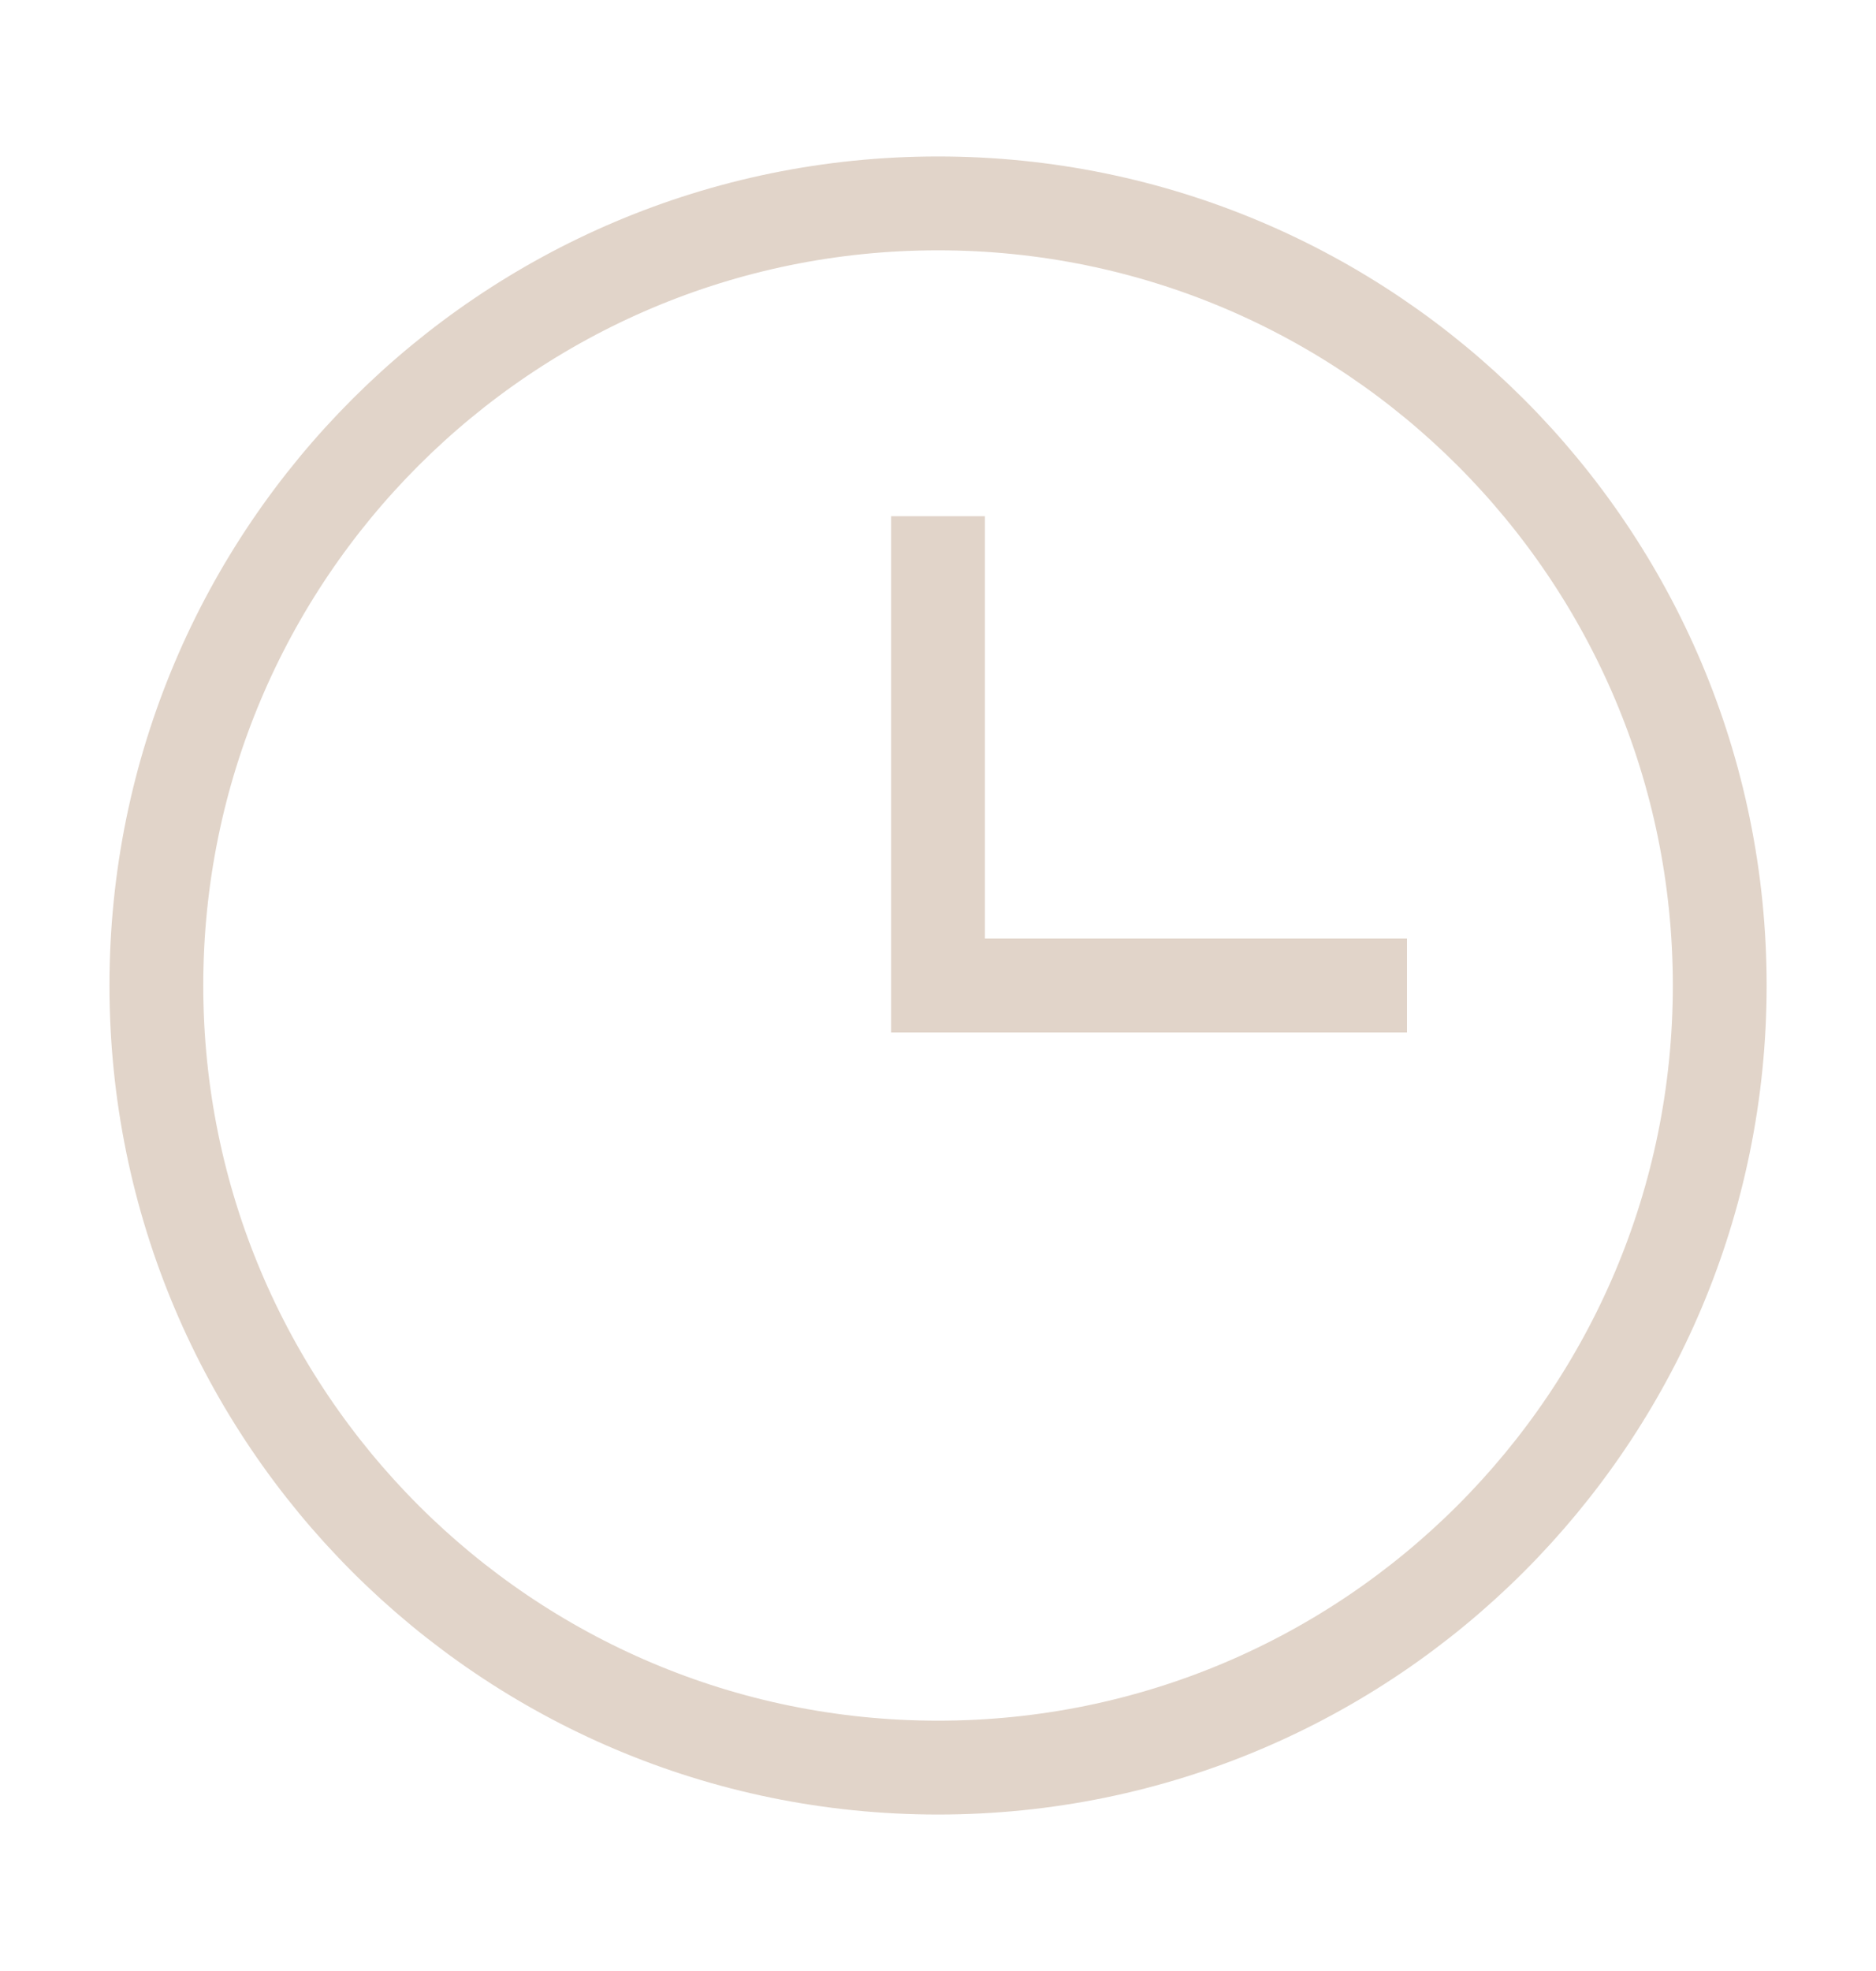 <svg
  xmlns="http://www.w3.org/2000/svg"
  width="20"
  height="21"
  viewBox="0 0 20 21"
  fill="none"
>
  <path
    d="M10 5.5L10 10.5L15 10.5"
    stroke="#E1D4C9"
    strokeWidth="1.5"
    strokeLinecap="round"
    strokeLinejoin="round"
  />
  <path
    d="M10 18.833C14.603 18.833 18.334 15.102 18.334 10.5C18.334 5.898 14.603 2.167 10 2.167C5.398 2.167 1.667 5.898 1.667 10.5C1.667 15.102 5.398 18.833 10 18.833Z"
    stroke="#E1D4C9"
    strokeWidth="1.5"
    strokeLinecap="round"
    strokeLinejoin="round"
  />
</svg>